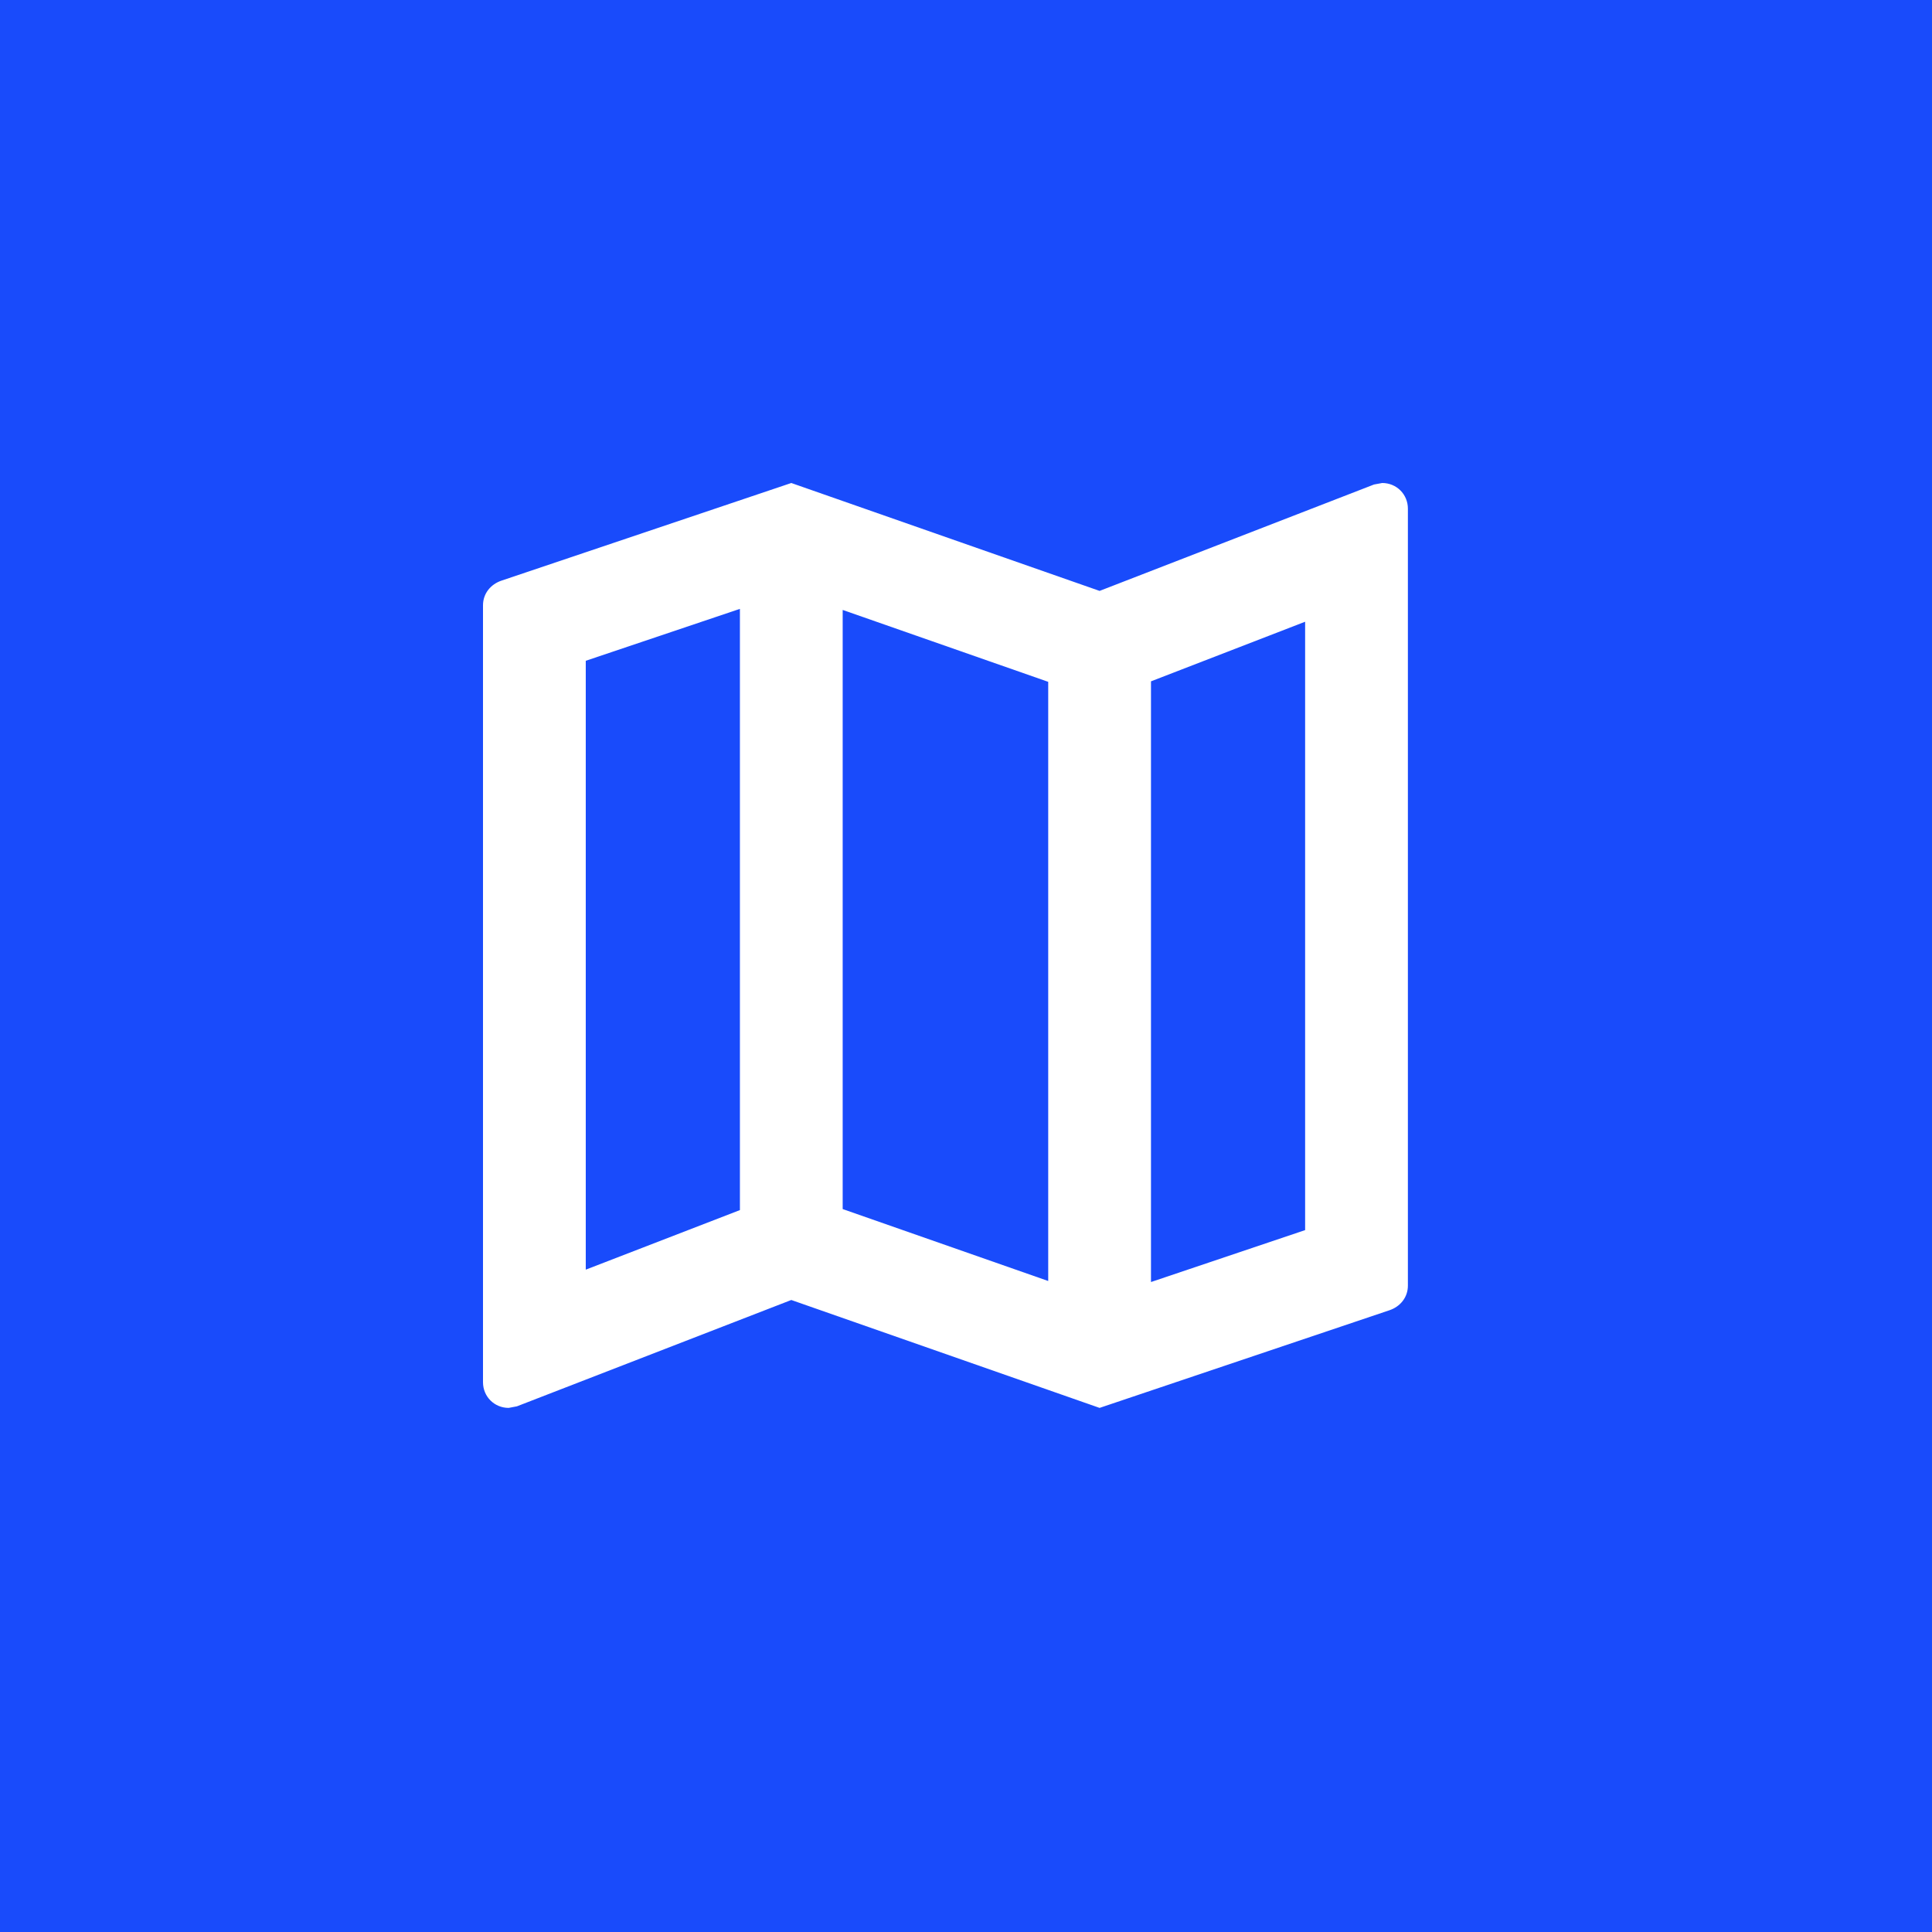 <svg width="47" height="47" viewBox="0 0 47 47" fill="none" xmlns="http://www.w3.org/2000/svg">
<rect width="47" height="47" fill="#194BFB"/>
<path d="M33.625 11.75L33.425 11.787L26.75 14.375L19.25 11.75L12.2 14.125C11.938 14.213 11.75 14.438 11.75 14.725V33.625C11.75 33.975 12.025 34.25 12.375 34.25L12.575 34.212L19.25 31.625L26.75 34.25L33.8 31.875C34.062 31.788 34.25 31.562 34.25 31.275V12.375C34.25 12.025 33.975 11.75 33.625 11.75ZM20.5 14.838L25.5 16.587V31.163L20.5 29.413V14.838ZM14.25 16.075L18 14.812V29.438L14.25 30.887V16.075ZM31.75 29.925L28 31.188V16.575L31.75 15.125V29.925Z" fill="white"/>
</svg>
